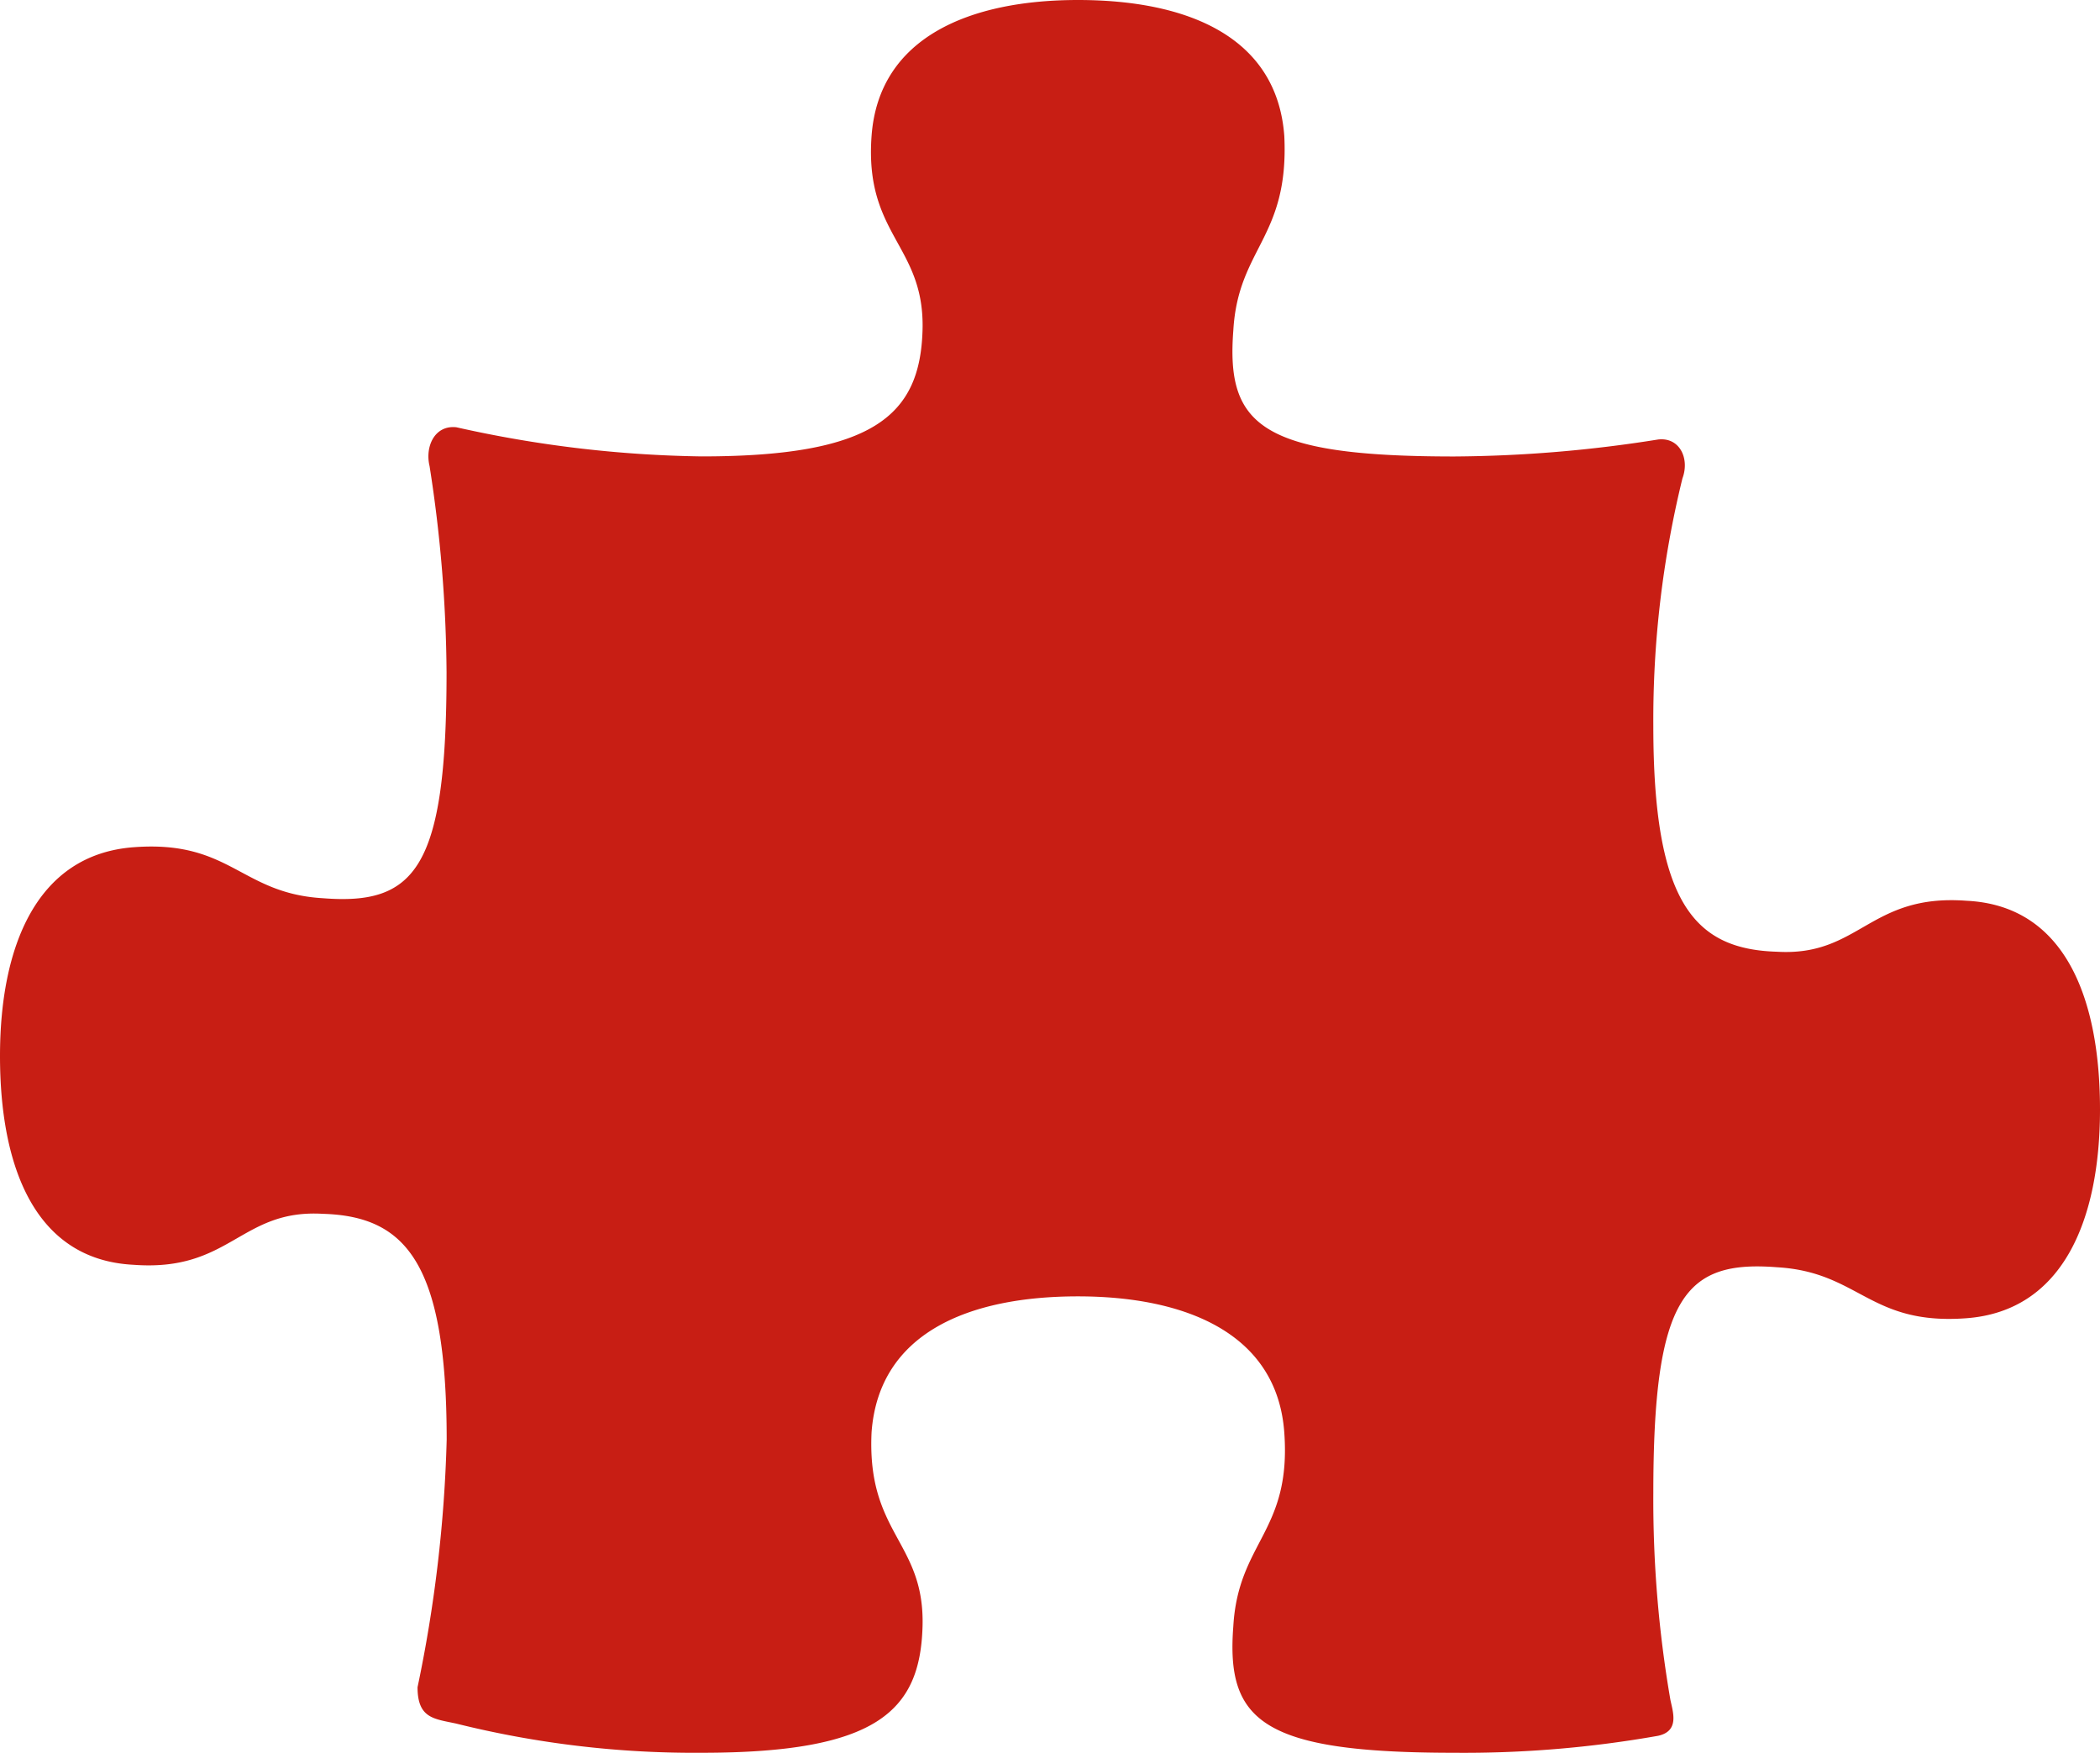 <svg xmlns="http://www.w3.org/2000/svg" width="65.508" height="54.678" viewBox="0 0 65.508 54.678">
  <path id="ico_peace_01" d="M13.4,14.44a43.079,43.079,0,0,1,.53,6.437c0,6.134-.985,7.27-3.862,7.043C7.5,27.769,7.195,26.1,4.165,26.33S0,29.435,0,32.843,1.06,39.2,4.165,39.356c3.029.227,3.332-1.742,5.907-1.59,2.575.076,3.862,1.515,3.862,7.043a42.952,42.952,0,0,1-.909,7.725c0,.985.53.985,1.212,1.136a30.745,30.745,0,0,0,7.649.909c5.453,0,6.816-1.287,6.892-3.938s-1.742-2.878-1.59-6.059c.227-3.1,3.029-4.241,6.437-4.241,3.332,0,6.21,1.136,6.437,4.241s-1.439,3.408-1.59,6.059c-.227,2.954.909,3.938,6.892,3.938a34.759,34.759,0,0,0,6.361-.53c.682-.151.454-.757.379-1.136a36.731,36.731,0,0,1-.53-6.437c0-6.134.985-7.27,3.862-7.043,2.575.151,2.878,1.818,5.907,1.59s4.165-3.1,4.165-6.513S64.448,28.148,61.343,28c-3.029-.227-3.332,1.742-5.907,1.59-2.575-.076-3.862-1.515-3.862-7.043a31.646,31.646,0,0,1,.909-7.725c.227-.606-.076-1.287-.757-1.212a41.614,41.614,0,0,1-6.361.53c-6.059,0-7.119-.985-6.892-3.938.151-2.575,1.742-2.878,1.59-6.059C39.835,1.036,37.033-.1,33.625-.1c-3.332,0-6.21,1.136-6.437,4.241s1.666,3.408,1.59,6.059-1.515,3.938-6.892,3.938a37.073,37.073,0,0,1-7.649-.909C13.556,13.153,13.253,13.835,13.4,14.44Z" transform="translate(0 0.1)" fill="#c81e14"/>
</svg>
